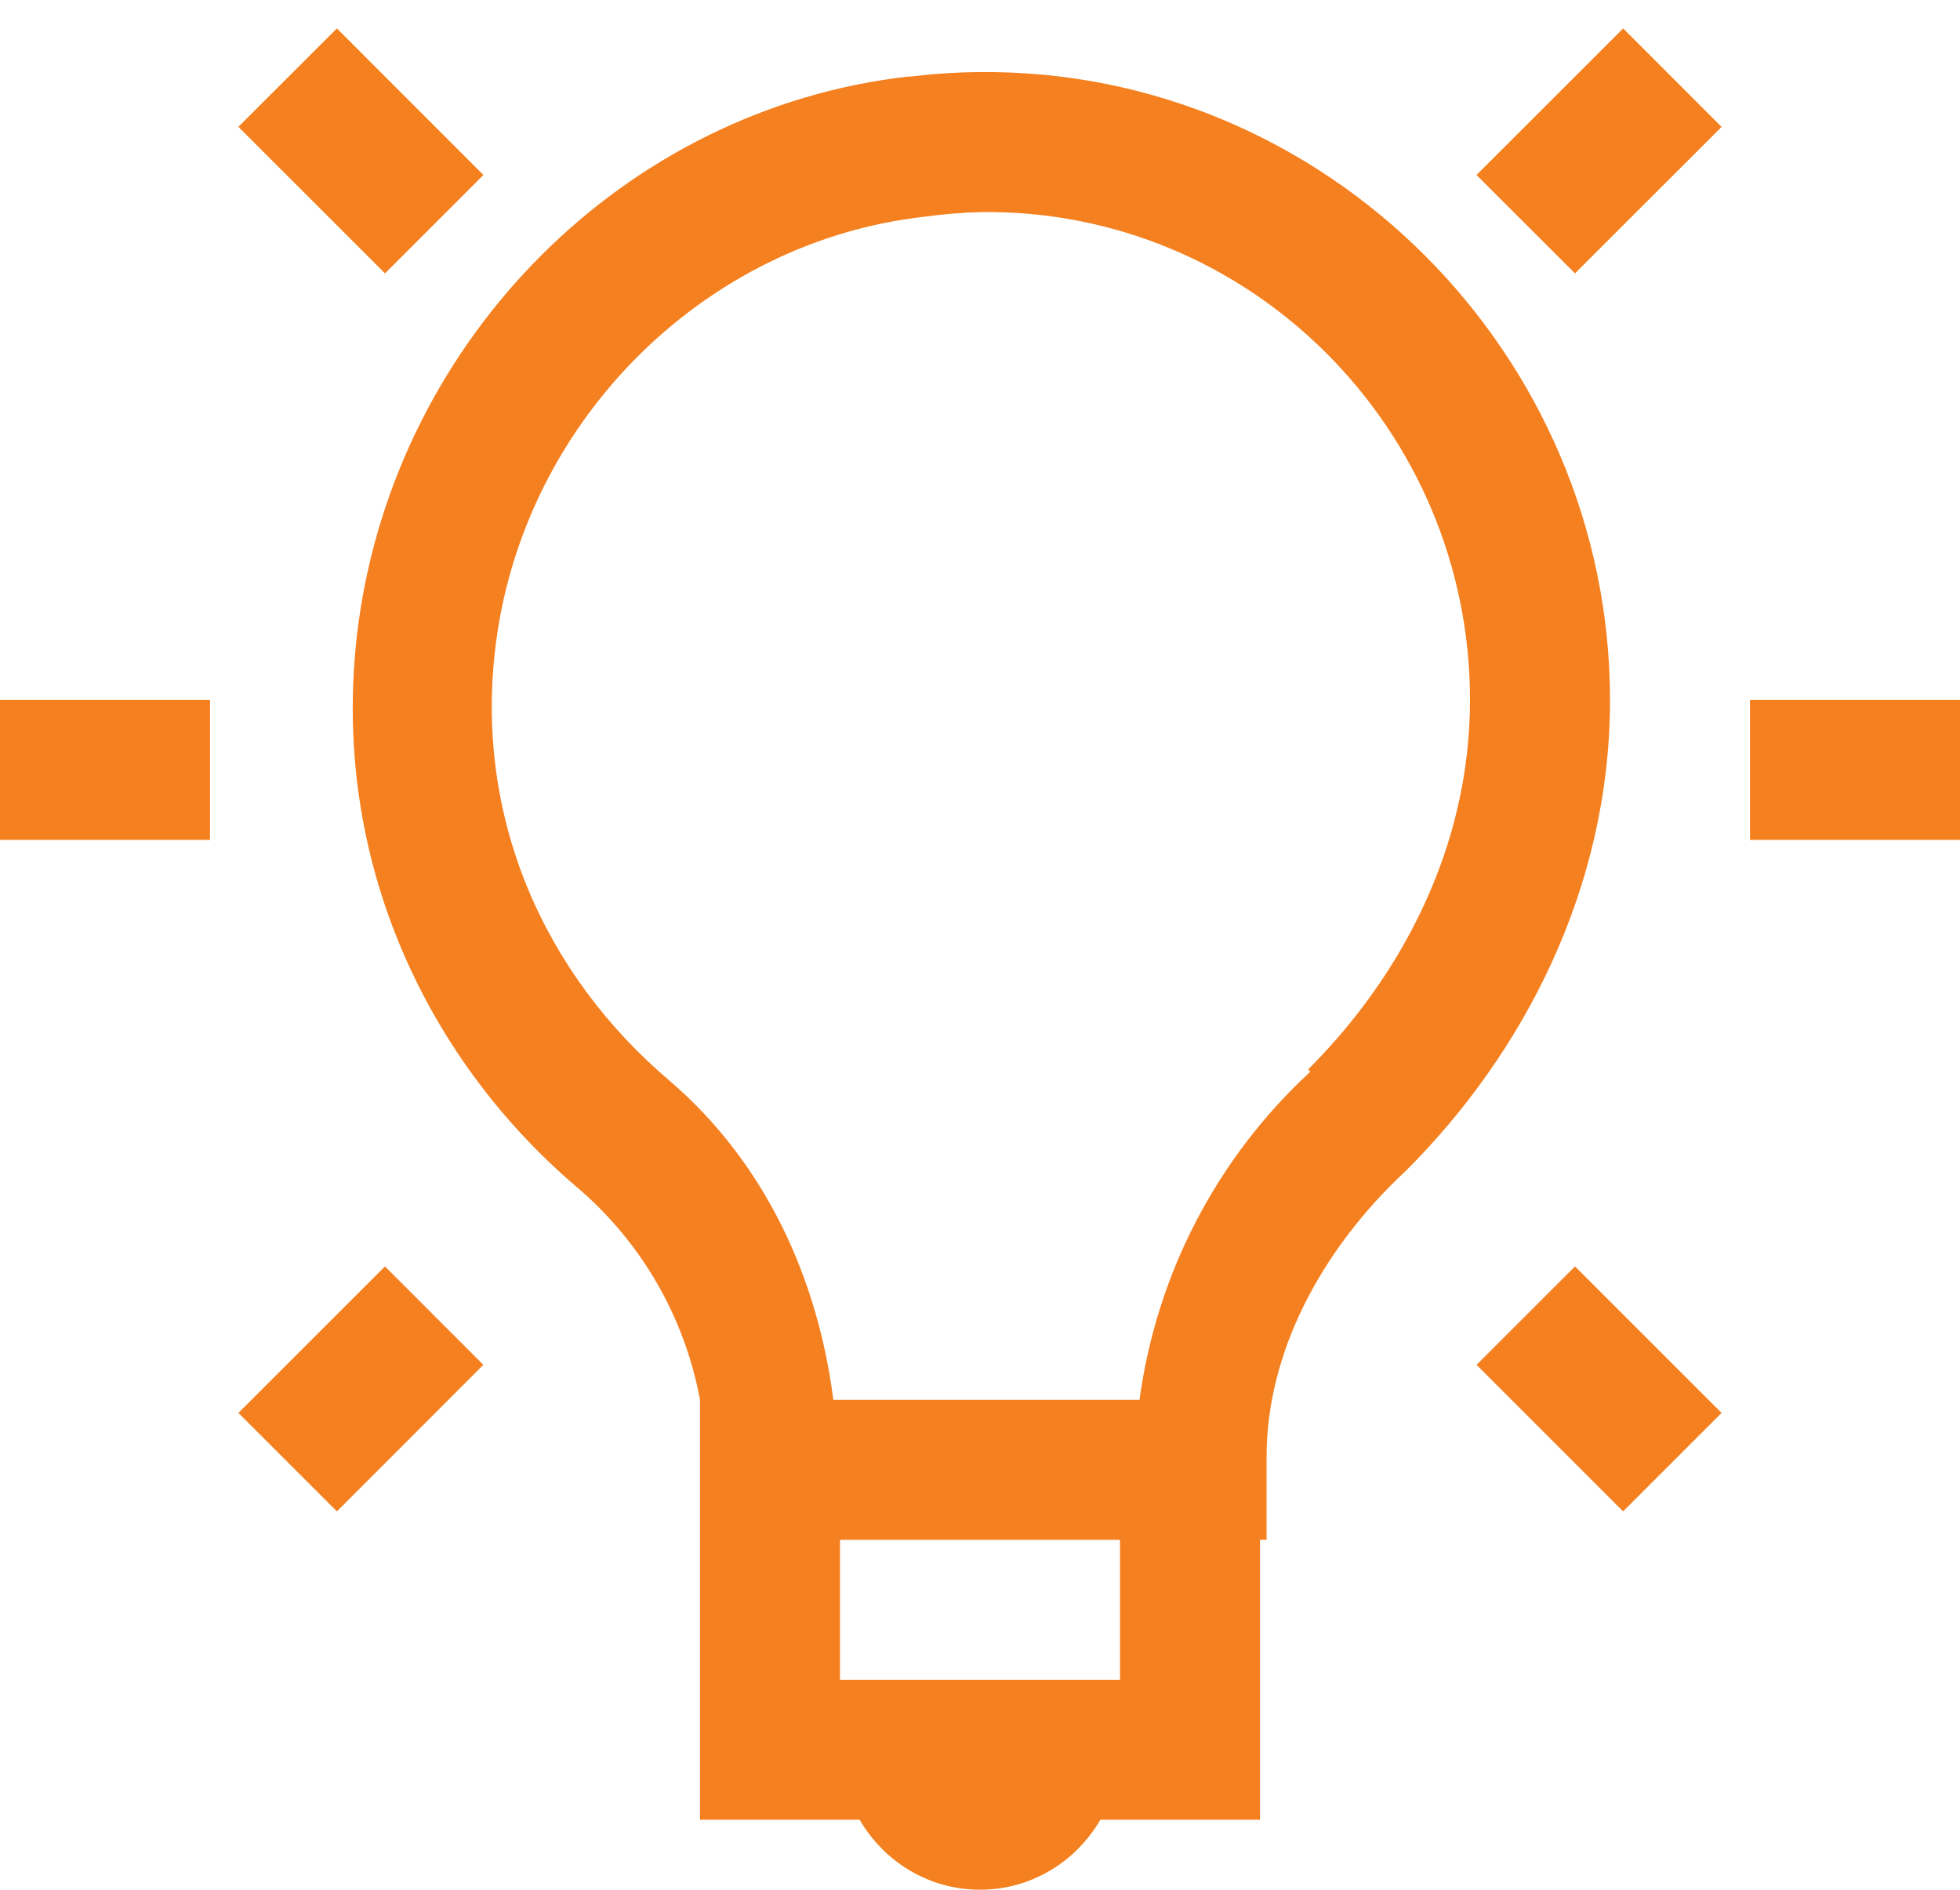 <svg width="28" height="27" viewBox="0 0 28 27" fill="none" xmlns="http://www.w3.org/2000/svg">
<path d="M4.813 0.406L3.405 1.812L5.5 3.906L6.906 2.5L4.813 0.406ZM23.188 0.406L21.093 2.5L22.5 3.906L24.594 1.813L23.188 0.406ZM14 1.03C13.67 1.032 13.337 1.054 13 1.094H12.97C8.914 1.559 5.686 4.836 5.125 8.874C4.677 12.124 6.017 15.071 8.25 16.969C9.163 17.748 9.781 18.818 10 19.999V25.999H12.28C12.628 26.596 13.263 26.999 14 26.999C14.737 26.999 15.372 26.596 15.72 25.999H18V21.999H18.094V20.811C18.094 19.345 18.856 17.867 20.094 16.718C21.75 15.06 23 12.705 23 10C23 5.06 18.934 0.984 14 1.03ZM14 3.03C17.865 2.976 21 6.14 21 10C21 12.094 20.03 13.938 18.687 15.28L18.719 15.312C17.385 16.543 16.522 18.201 16.279 20H11.905C11.685 18.286 10.95 16.627 9.561 15.437C7.794 13.937 6.741 11.677 7.093 9.125C7.53 5.975 10.086 3.442 13.218 3.095C13.477 3.059 13.737 3.038 13.998 3.031L14 3.03ZM0 10V12H3V10H0ZM25 10V12H28V10H25ZM5.5 18.094L3.406 20.187L4.813 21.594L6.905 19.5L5.5 18.094ZM22.5 18.094L21.094 19.5L23.187 21.594L24.594 20.187L22.5 18.094ZM12 22H16V24H12V22Z" fill="#F58020"/>
</svg>
